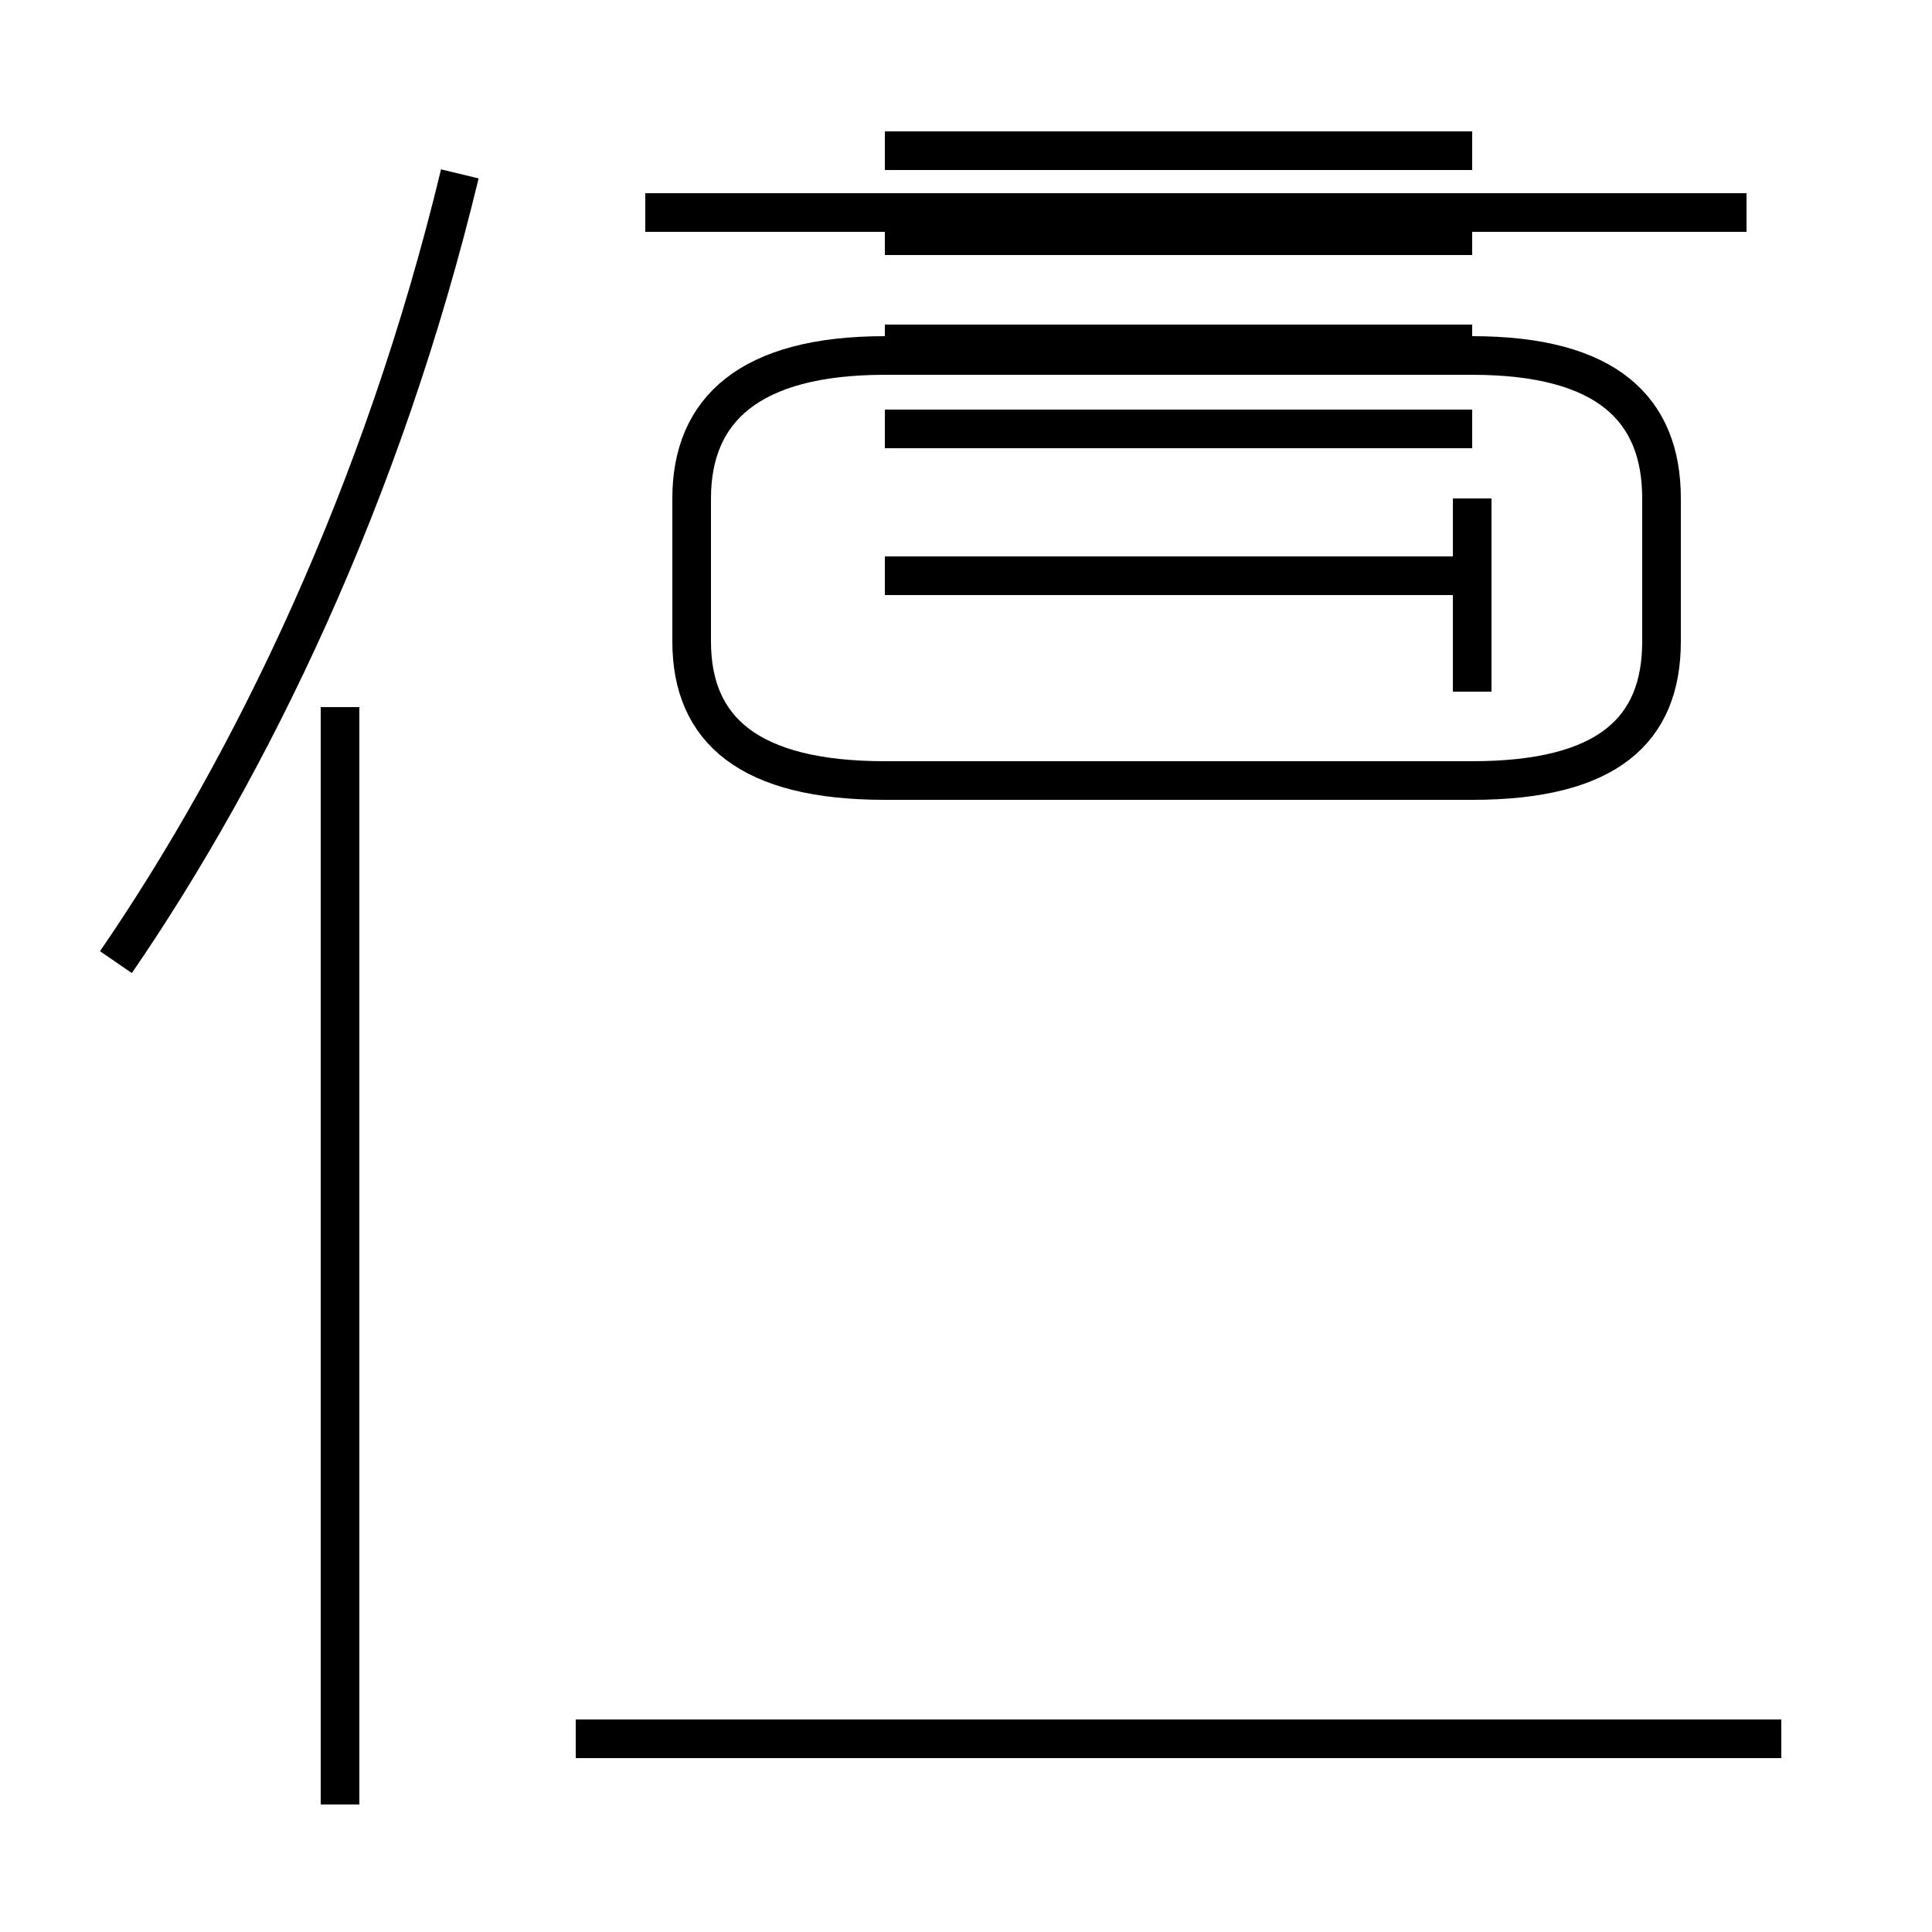 <?xml version='1.0' encoding='utf8'?>
<svg viewBox="0.0 -44.0 50.0 50.0" version="1.1" xmlns="http://www.w3.org/2000/svg">
<rect x="0.0" y="-44.0" width="50.0" height="50.0" fill="#808080" stroke="none"/>
<rect x="-1000" y="-1000" width="2000" height="2000" stroke="white" fill="white"/>
<g style="fill:none; stroke:#000000;  stroke-width:1">
<path d="M 22.9 23.8 L 38.1 23.8 C 41.6 23.8 43.0 25.1 43.0 27.4 L 43.0 31.1 C 43.0 33.4 41.6 34.8 38.1 34.8 L 22.9 34.8 C 19.4 34.8 17.9 33.4 17.9 31.1 L 17.9 27.4 C 17.9 25.1 19.4 23.8 22.9 23.8 Z M 38.1 26.1 L 38.1 31.1 M 38.1 29.1 L 22.9 29.1 M 38.1 32.9 L 22.9 32.9 M 38.1 35.1 L 22.9 35.1 M 38.1 37.9 L 22.9 37.9 M 38.1 40.1 L 22.9 40.1 M 8.8 -2.7 L 8.8 25.7 M 3.0 19.1 C 6.5 24.2 9.9 31.2 11.9 39.5 M 45.2 38.5 L 16.7 38.5 M 46.1 -1.0 L 14.9 -1.0 " transform="scale(1, -1)" />
</g>
</svg>